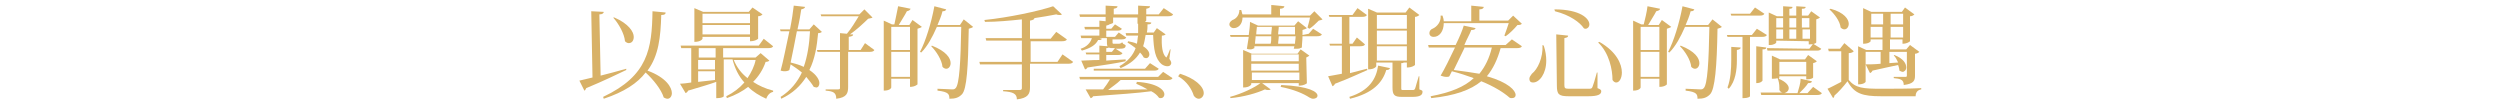 <?xml version="1.0" encoding="utf-8"?>
<!-- Generator: Adobe Illustrator 27.0.0, SVG Export Plug-In . SVG Version: 6.00 Build 0)  -->
<svg version="1.1" id="圖層_1" xmlns="http://www.w3.org/2000/svg" xmlns:xlink="http://www.w3.org/1999/xlink" x="0px" y="0px"
	 viewBox="0 0 400 16" style="enable-background:new 0 0 400 16;" xml:space="preserve">
<style type="text/css">
	.st0{fill:#D8B167;}
</style>
<path class="st0" d="M96.1,12.1c1.2-0.3,2.7-0.7,4.1-1.1l0,0.2c-1.5,0.7-3.5,1.7-6.4,2.9c-0.1,0.2-0.2,0.4-0.3,0.4l-0.8-1.6
	c0.5-0.1,1.2-0.3,2.1-0.5L94.6,1.8l2,0.1c0,0.2-0.2,0.4-0.7,0.4L96.1,12.1L96.1,12.1z M96.5,15.5c7.2-3.4,7.8-7.7,7.9-13.7l2.1,0.2
	c0,0.2-0.1,0.4-0.7,0.4c-0.1,3.5-0.4,6.5-2.2,8.9c3,1.1,3.9,2.7,3.9,3.6c0,0.5-0.3,0.9-0.7,0.9c-0.2,0-0.4-0.1-0.6-0.2
	c-0.4-1.3-1.7-2.9-2.9-4c-1.3,1.7-3.4,3.1-6.7,4.2L96.5,15.5L96.5,15.5z M98.3,2.8c2.3,1,3.1,2.3,3.1,3.1c0,0.6-0.3,1-0.8,1
	c-0.2,0-0.4-0.1-0.6-0.3c-0.1-1.2-1-2.8-1.9-3.8L98.3,2.8L98.3,2.8z"/>
<path class="st0" d="M121.7,8.5l1.4,1.2c-0.1,0.1-0.3,0.2-0.6,0.2c-0.4,1.2-1.1,2.3-2,3.2c0.9,0.6,2,1.1,3.2,1.4l0,0.2
	c-0.5,0.1-0.9,0.5-1.1,1.1c-1.1-0.5-2.1-1.1-2.9-1.9c-0.9,0.7-2,1.3-3.4,1.8l-0.1-0.3c1.2-0.6,2.1-1.3,2.9-2.2
	c-0.9-1-1.5-2.2-1.9-3.7h-1.4v5.9c0,0.1-0.4,0.3-1,0.3h-0.2v-2.6c-1.1,0.4-2.5,0.8-4.5,1.4c-0.1,0.2-0.2,0.3-0.4,0.4l-0.9-1.5
	c0.4,0,1.1-0.1,1.8-0.2V7.7h-1.6l-0.1-0.4h12.5l0.8-1.1l1.5,1.2c-0.1,0.2-0.3,0.3-0.8,0.3h-7.2v1.5h5.2L121.7,8.5L121.7,8.5z
	 M112.4,5.9v0.3c0,0-0.2,0.5-1.3,0.5V1.3l1.4,0.6h7.3l0.6-0.7l1.6,1.1c-0.1,0.1-0.3,0.3-0.7,0.3v3.6c0,0-0.4,0.4-1.3,0.4V5.9H112.4z
	 M114.5,7.7h-2.7v1.5h2.7V7.7z M111.7,9.6v1.5h2.7V9.6H111.7z M111.7,11.4v1.7c0.8-0.1,1.8-0.2,2.7-0.3v-1.4H111.7z M120,2.2h-7.6
	v1.5h7.6V2.2z M112.4,5.5h7.6V4h-7.6V5.5z M117.4,9.6c0.5,1.2,1.2,2.1,2.2,2.9c0.6-0.9,1.1-1.9,1.3-2.9H117.4z"/>
<path class="st0" d="M130.2,3.9l1.3,1.2c-0.1,0.1-0.3,0.2-0.6,0.2c-0.2,2.1-0.5,4.1-1.4,5.9c1.2,0.8,1.6,1.6,1.6,2.1
	c0,0.4-0.2,0.7-0.5,0.7c-0.1,0-0.3-0.1-0.4-0.1c-0.3-0.5-0.7-1-1.2-1.6c-0.9,1.4-2.1,2.6-4,3.5l-0.1-0.3c1.6-1,2.7-2.4,3.4-3.9
	c-0.6-0.5-1.2-0.9-1.8-1.3l-0.2,0.9c-0.1,0.1-0.4,0.2-0.7,0.2c-0.2,0-0.4,0-0.7-0.1c0.4-1.4,0.9-4,1.4-6.3h-1.4l-0.1-0.3h1.6
	c0.3-1.5,0.5-2.9,0.6-3.8l1.8,0.2c0,0.2-0.2,0.3-0.6,0.4c-0.1,0.7-0.3,1.9-0.6,3.2h1.9L130.2,3.9L130.2,3.9z M127.5,5
	c-0.3,1.7-0.7,3.5-1,5c0.8,0.2,1.5,0.4,2.1,0.7c0.6-1.7,0.9-3.7,1-5.7H127.5L127.5,5z M138.4,6.9l1.5,1.1c-0.1,0.2-0.3,0.3-0.8,0.3
	h-3.4v5.6c0,1-0.2,1.7-1.9,1.9c0-1-0.5-1.2-1.7-1.3v-0.2h2c0.3,0,0.3-0.1,0.3-0.3V8.3h-3.6L130.7,8h3.7V5.3l1.1,0.1
	c0.7-0.8,1.4-2,1.9-2.8h-6l-0.1-0.3h6.2l0.8-0.8l1.3,1.3c-0.1,0.1-0.3,0.1-0.7,0.2c-0.7,0.7-1.9,1.8-2.9,2.5l0.5,0
	c0,0.2-0.1,0.3-0.7,0.4V8h1.9L138.4,6.9L138.4,6.9z"/>
<path class="st0" d="M146,3.2l1.5,1.1c-0.1,0.1-0.4,0.2-0.7,0.3v8.9c0,0-0.4,0.4-1.2,0.4v-1.3h-3v1.4c0,0-0.1,0.5-1.2,0.5V3.3
	l1.3,0.6h0.4c0.2-0.8,0.4-2,0.6-2.9l2,0.4c-0.1,0.2-0.2,0.3-0.6,0.4c-0.3,0.6-0.9,1.5-1.3,2.2h1.7L146,3.2L146,3.2z M145.6,4.3h-3V8
	h3V4.3z M142.6,12.3h3v-4h-3V12.3z M154.2,3.1l1.5,1.2c-0.1,0.1-0.3,0.2-0.7,0.3c-0.1,6.1-0.3,9.7-1.1,10.5c-0.5,0.5-1,0.7-2,0.7
	c0-0.7-0.1-1.1-1.9-1.3l0-0.3c0.7,0,1.8,0.1,2.3,0.1c0.3,0,0.4,0,0.6-0.2c0.6-0.6,0.8-4.2,0.9-9.8h-3.9c-0.7,1.6-1.5,3.1-2.5,4.1
	l-0.2-0.1c0.9-1.7,1.8-4.6,2.3-7.3l1.9,0.5c-0.1,0.2-0.2,0.3-0.6,0.3c-0.2,0.8-0.5,1.5-0.8,2.2h3.6L154.2,3.1L154.2,3.1z M149.1,7.3
	c2.3,0.9,3,2,3,2.8c0,0.5-0.3,0.9-0.7,0.9c-0.2,0-0.4-0.1-0.6-0.3c-0.1-1.1-1-2.5-1.8-3.3L149.1,7.3L149.1,7.3z"/>
<path class="st0" d="M170,8.7l1.7,1.2c-0.1,0.2-0.3,0.3-0.8,0.3h-6.1v3.8c0,1-0.3,1.7-2.1,1.9c0-0.9-0.6-1.2-2.2-1.3v-0.2h2.6
	c0.3,0,0.4-0.1,0.4-0.3v-3.8h-6.7l-0.1-0.4h6.8V6.5h-5.7l-0.1-0.4h5.8V3.1c-1.9,0.2-4,0.4-5.9,0.4l-0.1-0.3c3.9-0.4,8.6-1.4,11-2.2
	l1.4,1.3c-0.1,0.1-0.2,0.1-0.3,0.1c-0.1,0-0.4,0-0.6-0.1c-1,0.2-2.2,0.4-3.5,0.6c0,0.2-0.2,0.3-0.7,0.4v2.9h3.3l0.9-1.1l1.7,1.2
	c-0.1,0.2-0.3,0.3-0.8,0.3h-5v3.3h4.3L170,8.7L170,8.7z"/>
<path class="st0" d="M176.9,2.7h-4.1l-0.1-0.4h4.2V0.9l1.9,0.1c0,0.2-0.1,0.3-0.6,0.4v0.9h3.9V0.9l1.9,0.1c0,0.2-0.1,0.3-0.6,0.4
	v0.9h2l0.8-1l1.5,1c-0.1,0.2-0.3,0.3-0.8,0.3h-3.5v0.7c0,0-0.1,0.1-0.2,0.2l1,0.1c0,0.2-0.1,0.3-0.6,0.3c0,0.4,0,0.8-0.1,1.3h1.1
	l0.5-0.7l1.4,1c-0.1,0.1-0.3,0.2-0.6,0.2c-0.1,1.7,0.1,2.9,0.6,3.4c0,0,0.1,0.1,0.1,0.1c0.1,0,0.5-1,0.6-1.3l0.1,0l-0.2,1.5
	c0.2,0.3,0.3,0.5,0.3,0.7c0,0.1-0.1,0.5-0.6,0.5c-0.3,0-0.6-0.1-0.9-0.3c-1.1-0.9-1.3-2.4-1.4-4.7h-1.2c-0.1,0.6-0.2,1.2-0.4,1.8
	c0.8,0.5,1,1,1,1.3c0,0.3-0.2,0.6-0.5,0.6c-0.1,0-0.2,0-0.4-0.1c-0.1-0.2-0.3-0.5-0.6-0.8c-0.6,1-1.5,1.8-3.1,2.5l-0.2-0.3
	c1.4-0.8,2.2-1.8,2.6-2.9c-0.4-0.3-0.8-0.6-1.3-0.9l0.1-0.2c0.5,0.1,1,0.2,1.4,0.4c0.1-0.4,0.1-0.9,0.2-1.3h-1.9l-0.1-0.4h2
	c0-0.5,0-1,0-1.5H182v-1h-3.9v0.8c0,0.1-0.2,0.2-0.6,0.3c-0.1,0.1-0.2,0.1-0.5,0.2v0.5h0.8l0.6-0.7l1.1,0.7
	c-0.1,0.2-0.3,0.3-0.7,0.3H177v1h1.4l0.6-0.7l1.2,0.8c-0.1,0.2-0.3,0.3-0.7,0.3H178v0.5c0,0.2,0.1,0.2,0.2,0.2h0.7
	c0.2,0,0.4,0,0.6-0.2h0.1l0.1,0.2c0.4,0.2,0.4,0.2,0.4,0.3c0,0.4-0.3,0.5-1.1,0.5h-0.5l1.1,0.7c-0.1,0.2-0.3,0.3-0.7,0.3H177v0.9
	c1-0.1,2-0.1,3.1-0.2l0,0.3c-1.4,0.3-3.3,0.6-6.1,1c-0.1,0.2-0.3,0.3-0.4,0.3L173,9.7c0.6,0,1.6-0.1,2.9-0.1V8.7h-2.1l-0.1-0.3h2.2
	V7.3l1.3,0.1c-0.1-0.2-0.1-0.5-0.1-1.3h-1.2l0.4,0.1c-0.1,0.2-0.2,0.2-0.6,0.2c-0.4,0.8-1.2,1.3-2.6,1.7l-0.2-0.3
	c1-0.3,1.6-1,1.8-1.7H173l-0.1-0.4h3v-1h-2.3l-0.1-0.4h2.4v-1l1,0.1V2.7L176.9,2.7z M186.1,11.5l1.5,1c-0.1,0.2-0.3,0.3-0.8,0.3
	h-7.5c-0.6,0.6-1.4,1.1-2,1.6c1.8,0,4-0.1,6.3-0.1c-0.5-0.3-1.1-0.6-1.8-0.9l0.1-0.3c3.3,0.2,4.4,1.3,4.4,2c0,0.3-0.2,0.6-0.6,0.6
	c-0.1,0-0.2,0-0.3-0.1c-0.2-0.3-0.6-0.7-1.2-1c-2.2,0.3-5.2,0.5-9.3,0.8c-0.1,0.2-0.3,0.3-0.4,0.3l-0.8-1.4c0.7,0,1.6,0,2.8,0
	c0.4-0.5,0.8-1.1,1.1-1.6h-4.8l-0.1-0.4h12.6L186.1,11.5L186.1,11.5z M183.2,11l0.8-0.9l1.4,0.9c-0.1,0.2-0.3,0.3-0.8,0.3h-9.6
	L175,11H183.2z M178.4,7.7c-0.6,0-0.8,0-1-0.1c-0.1,0.1-0.2,0.1-0.4,0.1v0.6h0.9L178.4,7.7L178.4,7.7z"/>
<path class="st0" d="M188.8,11.8c2.3,0.7,3.8,2,3.8,3.1c0,0.5-0.4,0.9-0.8,0.9c-0.3,0-0.6-0.2-0.8-0.5c-0.3-1-1.1-2.3-2.5-3.1
	L188.8,11.8L188.8,11.8z"/>
<path class="st0" d="M209.2,4.4c0.1-0.4,0.3-1,0.4-1.6h-10.8c0,1.1-0.7,1.7-1.4,1.7c-0.4,0-0.7-0.3-0.7-0.6c0-0.3,0.2-0.5,0.5-0.7
	c0.6-0.2,1.1-0.8,1.1-1.6h0.3c0.1,0.3,0.1,0.5,0.2,0.7h4.6V0.8l2.1,0.2c0,0.2-0.2,0.4-0.7,0.4v1.1h4.8l0.7-0.7l1.3,1.3
	c-0.1,0.1-0.3,0.1-0.6,0.2c-0.4,0.4-1,1-1.5,1.3L209.2,4.4L209.2,4.4z M209.4,5.4l0.7-0.8l1.4,0.9c-0.1,0.2-0.3,0.3-0.8,0.3h-2.3
	c0,0.6-0.1,1.2-0.1,1.8c-0.2,0.1-0.4,0.2-0.8,0.2c-0.1,0-0.3,0-0.5,0l0.1-0.4h-6.4l0,0.3c-0.2,0.1-0.4,0.2-0.6,0.2
	c-0.2,0-0.4,0-0.6-0.1c0.1-0.6,0.2-1.2,0.3-1.9h-2.9l-0.1-0.3h3c0.1-0.8,0.2-1.5,0.2-2.1l1.3,0.6h5.8l0.6-0.7l1.4,1.1
	c-0.1,0.1-0.4,0.2-0.7,0.3l0,0.8L209.4,5.4L209.4,5.4z M203.3,14.3c-0.1,0.1-0.2,0.1-0.4,0.1c-0.1,0-0.3,0-0.5-0.1
	c-1.3,0.6-3.4,1.2-5.5,1.4l-0.1-0.2c1.9-0.5,4-1.5,5-2.3L203.3,14.3L203.3,14.3z M209.1,13.3c0,0.1-0.6,0.4-1.1,0.4h-0.2v-0.4h-7.6
	v0.2c0,0-0.2,0.5-1.3,0.5v-6l1.4,0.6h7.3l0.5-0.7l1.4,1c-0.1,0.1-0.3,0.2-0.5,0.3L209.1,13.3L209.1,13.3z M207.8,8.7h-7.6v1.1h7.6
	V8.7z M207.8,11.3v-1.1h-7.6v1.1H207.8z M200.3,12.8h7.6v-1.2h-7.6V12.8z M203.3,7c0.1-0.3,0.1-0.7,0.1-1.2h-2.5
	c0,0.4-0.1,0.8-0.1,1.2H203.3z M203.4,5.5c0-0.4,0.1-0.8,0.1-1.2h-2.4c0,0.3-0.1,0.7-0.1,1.2H203.4z M204.6,5.8
	c0,0.4-0.1,0.8-0.1,1.2h2.7c0-0.4,0.1-0.8,0.1-1.2H204.6z M207.2,5.5c0-0.4,0-0.8,0-1.2h-2.6c0,0.4-0.1,0.8-0.1,1.2H207.2z
	 M205,13.6c4.5,0.2,5.8,1.1,5.8,1.7c0,0.3-0.3,0.5-0.7,0.5c-0.2,0-0.4-0.1-0.6-0.2c-0.9-0.6-2.5-1.3-4.6-1.7L205,13.6L205,13.6z"/>
<path class="st0" d="M218.7,11l0.1,0.2c-1.2,0.5-2.8,1.3-5.2,2.2c-0.1,0.2-0.2,0.3-0.4,0.4l-0.7-1.6c0.5-0.1,1.2-0.2,2.2-0.4V7.3
	h-1.9L212.7,7h2V2.7h-2l-0.1-0.3h3.8l0.8-1.1l1.5,1.1c-0.1,0.2-0.3,0.3-0.8,0.3h-2V7h0.5l0.7-1l1.3,1.1c-0.1,0.2-0.3,0.3-0.8,0.3
	H216v4.3L218.7,11L218.7,11z M222.4,10.9c-0.1,0.2-0.2,0.3-0.6,0.3c-0.6,2-2.1,3.7-5.8,4.6l-0.1-0.3c3.2-1,4.3-2.9,4.6-5L222.4,10.9
	L222.4,10.9z M227.1,12.2l0,2.1c0.5,0.2,0.5,0.2,0.5,0.4c0,0.5-0.4,0.8-1.6,0.8h-1.7c-1.2,0-1.5-0.3-1.5-1.5v-4h-2.6v0.6
	c0,0-0.2,0.5-1.3,0.5V1.4l1.4,0.6h4.6l0.6-0.8l1.6,1.2c-0.1,0.1-0.4,0.3-0.7,0.3v7.7c0,0-0.4,0.4-1.3,0.4V10h-0.5
	c-0.1,0.1-0.2,0.1-0.4,0.1V14c0,0.4,0,0.4,0.3,0.4h1.5c0.2,0,0.3,0,0.4-0.2c0.1-0.2,0.3-1.1,0.6-2H227.1L227.1,12.2z M225.1,2.4
	h-4.8v2.2h4.8V2.4z M225.1,7.1V4.9h-4.8v2.2H225.1z M220.3,9.7h4.8V7.4h-4.8V9.7z"/>
<path class="st0" d="M241.9,6.3l1.6,1.1c-0.1,0.2-0.3,0.3-0.8,0.3h-2.6c-0.5,1.8-1.2,3.3-2.2,4.5c3.5,1,4.6,2.3,4.6,3
	c0,0.3-0.2,0.5-0.6,0.5c-0.1,0-0.3,0-0.4-0.1c-0.9-0.8-2.5-1.8-4.5-2.6c-1.7,1.4-4.2,2.3-8,2.7l-0.1-0.3c3.2-0.6,5.4-1.5,6.9-2.9
	c-1.1-0.4-2.3-0.8-3.5-1.1l-0.4,0.8c-0.1,0.1-0.3,0.1-0.5,0.1c-0.3,0-0.6-0.1-0.9-0.2c0.6-1,1.5-2.8,2.3-4.5h-4.2l-0.1-0.4h4.4
	c0.6-1.2,1.1-2.4,1.3-3.1l1.9,0.4c-0.1,0.2-0.2,0.3-0.7,0.3c-0.2,0.6-0.7,1.4-1.1,2.4h6.6L241.9,6.3L241.9,6.3z M240.7,5.7
	c0.2-0.5,0.5-1.4,0.7-2H231c0,1.3-0.7,2.2-1.6,2.2c-0.5,0-0.7-0.3-0.7-0.6s0.2-0.6,0.5-0.7c0.7-0.3,1.4-1.1,1.3-2.1h0.3
	c0.1,0.3,0.2,0.6,0.2,0.9h4.4V0.9l2,0.2c0,0.2-0.2,0.4-0.7,0.4v1.8h4.6l0.8-0.8l1.4,1.3C243.3,4,243.1,4,242.8,4
	c-0.5,0.6-1.3,1.4-1.9,1.8L240.7,5.7L240.7,5.7z M234.3,7.7c-0.6,1.2-1.2,2.5-1.7,3.5c1.6,0.2,2.9,0.4,4.1,0.6
	c0.9-1.1,1.6-2.5,2-4.2H234.3z"/>
<path class="st0" d="M247,7.3c0.3,0.9,0.4,1.7,0.4,2.4c0,2.1-1.1,3.5-2.1,3.5c-0.5,0-0.6-0.3-0.6-0.6c0-0.3,0.2-0.5,0.4-0.8
	c0.9-0.7,1.8-2.5,1.7-4.6L247,7.3L247,7.3z M248.7,1.5c4.2,0,5.6,1.5,5.6,2.4c0,0.4-0.3,0.7-0.6,0.7c-0.1,0-0.2,0-0.3-0.1
	c-0.6-0.9-2.2-2.1-4.6-2.7L248.7,1.5L248.7,1.5z M249,5.5l1.9,0.2c0,0.2-0.1,0.3-0.6,0.4v7.5c0,0.5,0.1,0.6,0.7,0.6h3.2
	c0.3,0,0.5,0,0.6-0.3c0.1-0.2,0.4-1.2,0.7-2.3h0.1l0,2.5c0.5,0.2,0.6,0.3,0.6,0.5c0,0.5-0.5,0.8-2.1,0.8H251c-1.6,0-1.9-0.3-1.9-1.7
	L249,5.5L249,5.5z M255.9,6.7c2.8,1.6,3.6,3.6,3.6,4.9c0,0.9-0.4,1.6-0.9,1.6c-0.2,0-0.4-0.1-0.6-0.4c0-1.6-0.5-4.3-2.3-6L255.9,6.7
	L255.9,6.7z"/>
<path class="st0" d="M265.9,3.2l1.5,1.1c-0.1,0.1-0.4,0.2-0.7,0.3v8.9c0,0-0.3,0.4-1.2,0.4v-1.3h-3v1.4c0,0-0.1,0.5-1.2,0.5V3.3
	l1.3,0.6h0.4c0.2-0.8,0.5-2,0.6-2.9l2,0.4c0,0.2-0.2,0.3-0.6,0.4c-0.3,0.6-0.9,1.5-1.3,2.2h1.7L265.9,3.2L265.9,3.2z M265.5,4.3h-3
	V8h3V4.3z M262.5,12.3h3v-4h-3V12.3z M274,3.1l1.5,1.2c-0.1,0.1-0.3,0.2-0.7,0.3c-0.1,6.1-0.4,9.7-1.2,10.5c-0.5,0.5-1,0.7-2,0.7
	c0-0.7-0.1-1.1-1.9-1.3l0-0.3c0.7,0,1.8,0.1,2.3,0.1c0.3,0,0.4,0,0.6-0.2c0.6-0.6,0.8-4.2,0.9-9.8h-3.9c-0.7,1.6-1.5,3.1-2.5,4.1
	l-0.2-0.1c0.9-1.7,1.8-4.6,2.3-7.3l1.9,0.5c-0.1,0.2-0.2,0.3-0.6,0.3c-0.2,0.8-0.5,1.5-0.8,2.2h3.6L274,3.1L274,3.1z M268.9,7.3
	c2.3,0.9,3,2,3,2.8c0,0.5-0.3,0.9-0.7,0.9c-0.2,0-0.4-0.1-0.6-0.3c-0.1-1.1-1-2.5-1.8-3.3L268.9,7.3L268.9,7.3z"/>
<path class="st0" d="M276.4,14c0.5-1.3,0.6-3,0.6-4.4V7.5l1.5,0.1c0,0.2-0.1,0.3-0.6,0.4v1.7c0,1.4-0.2,3.3-1.3,4.5L276.4,14
	L276.4,14z M282.7,5.6c-0.1,0.2-0.3,0.3-0.8,0.3h-1.9v9.5c0,0.1-0.4,0.3-1,0.3h-0.2V5.9h-2.4l-0.1-0.3h4l0.8-1L282.7,5.6L282.7,5.6z
	 M282.3,2.2c-0.1,0.2-0.3,0.3-0.8,0.3H277l-0.1-0.3h3.1l0.8-1L282.3,2.2L282.3,2.2z M282.6,7.6c0,0.2-0.1,0.3-0.6,0.3v5
	c0,0-0.2,0.4-1,0.4V7.4L282.6,7.6L282.6,7.6z M290.1,13.9l1.4,1c-0.1,0.2-0.3,0.3-0.8,0.3h-8.9l-0.1-0.4h3.5c-0.2,0-0.4-0.2-0.5-0.4
	c0-0.1,0-0.2,0-0.4c0-0.5-0.1-1.1-0.3-1.5c-0.3,0.1-0.5,0.1-0.9,0.1V8.9l1.3,0.6h4l0.5-0.7l1.4,1c-0.1,0.1-0.2,0.2-0.6,0.3v2.3
	c0,0.1-0.4,0.3-1,0.3H289v-0.5h-4.3c0,0.3,0,0.3-0.1,0.4c1.2,0.5,1.6,1.1,1.6,1.5c0,0.4-0.3,0.7-0.7,0.8h2.1
	c0.2-0.7,0.5-1.6,0.5-2.3l1.8,0.4c0,0.2-0.2,0.3-0.6,0.3c-0.3,0.5-0.9,1.1-1.4,1.6h1.3L290.1,13.9L290.1,13.9z M289.5,7.8l0.6-0.8
	l1.3,0.8c-0.1,0.2-0.3,0.3-0.7,0.3h-7.9l-0.1-0.4L289.5,7.8L289.5,7.8z M284.2,6.5v0.3c0,0.1-0.4,0.4-1,0.4H283V2l1.3,0.6h1V1
	l1.5,0.1c0,0.2-0.1,0.3-0.5,0.3v1.1h1.1V1l1.5,0.1c0,0.2-0.1,0.3-0.6,0.3v1.1h1l0.5-0.7l1.4,1c-0.1,0.1-0.3,0.2-0.6,0.3v3.7
	c0,0.1-0.4,0.3-1,0.3h-0.2V6.6L284.2,6.5L284.2,6.5z M285.3,2.9h-1.1v1.5h1.1V2.9z M285.3,6.2V4.7h-1.1v1.5H285.3z M289,9.9h-4.3v2
	h4.3V9.9z M287.4,2.9h-1.1v1.5h1.1V2.9z M286.3,4.7v1.5h1.1V4.7H286.3z M289.5,2.9h-1.2v1.5h1.2V2.9z M288.4,6.2h1.2V4.7h-1.2V6.2z"
	/>
<path class="st0" d="M296.6,8.2c-0.1,0.1-0.3,0.3-0.8,0.3v4.3c1.1,1.3,2.3,1.4,5.2,1.4c1.9,0,4.5,0,6.4-0.1v0.2
	c-0.6,0.1-0.9,0.5-0.9,1.1H301c-3,0-4.3-0.4-5.4-2.4c-0.6,0.8-1.5,1.8-2.1,2.3c0,0.2-0.1,0.3-0.2,0.4l-0.9-1.5
	c0.5-0.2,1.4-0.7,2.2-1.1V8.2h-2l-0.1-0.4h1.9l0.7-0.9L296.6,8.2L296.6,8.2z M292.9,1.4c2.2,0.6,2.9,1.7,2.9,2.4
	c0,0.5-0.3,0.9-0.7,0.9c-0.2,0-0.4-0.1-0.6-0.3c-0.1-1-1-2.2-1.8-2.9L292.9,1.4L292.9,1.4z M298.5,8.3v4.8c0,0-0.2,0.4-1.2,0.4V7.4
	l1.3,0.6h2.6V6.3h-1.9v0.3c0,0-0.2,0.4-1.2,0.4V1.3l1.3,0.6h4.9l0.5-0.7l1.5,1.1c-0.1,0.1-0.3,0.3-0.7,0.3v4c0,0-0.4,0.4-1.2,0.4
	V6.3h-2v1.6h2.6l0.6-0.7l1.5,1.1c-0.1,0.1-0.4,0.3-0.7,0.3v3.5c0,0.8-0.2,1.3-1.8,1.5c0-0.9-0.6-1-1.6-1.1v-0.2h1.8
	c0.2,0,0.3,0,0.3-0.2V8.3h-2.8v1.8l1.4-0.1c-0.2-0.4-0.4-0.9-0.7-1.1l0.1-0.1c1.5,0.6,1.9,1.4,1.9,2c0,0.4-0.3,0.7-0.6,0.7
	c-0.1,0-0.3-0.1-0.5-0.2c0-0.3-0.1-0.6-0.2-0.9c-1,0.2-2.3,0.5-4.1,0.9c-0.1,0.2-0.2,0.3-0.4,0.4l-0.7-1.4c0.5,0,1.4,0,2.4-0.1V8.3
	L298.5,8.3L298.5,8.3z M301.3,2.2h-1.9v1.7h1.9V2.2z M299.3,6h1.9V4.3h-1.9V6z M304.5,2.2h-2v1.7h2V2.2z M302.5,6h2V4.3h-2V6z"/>
</svg>
